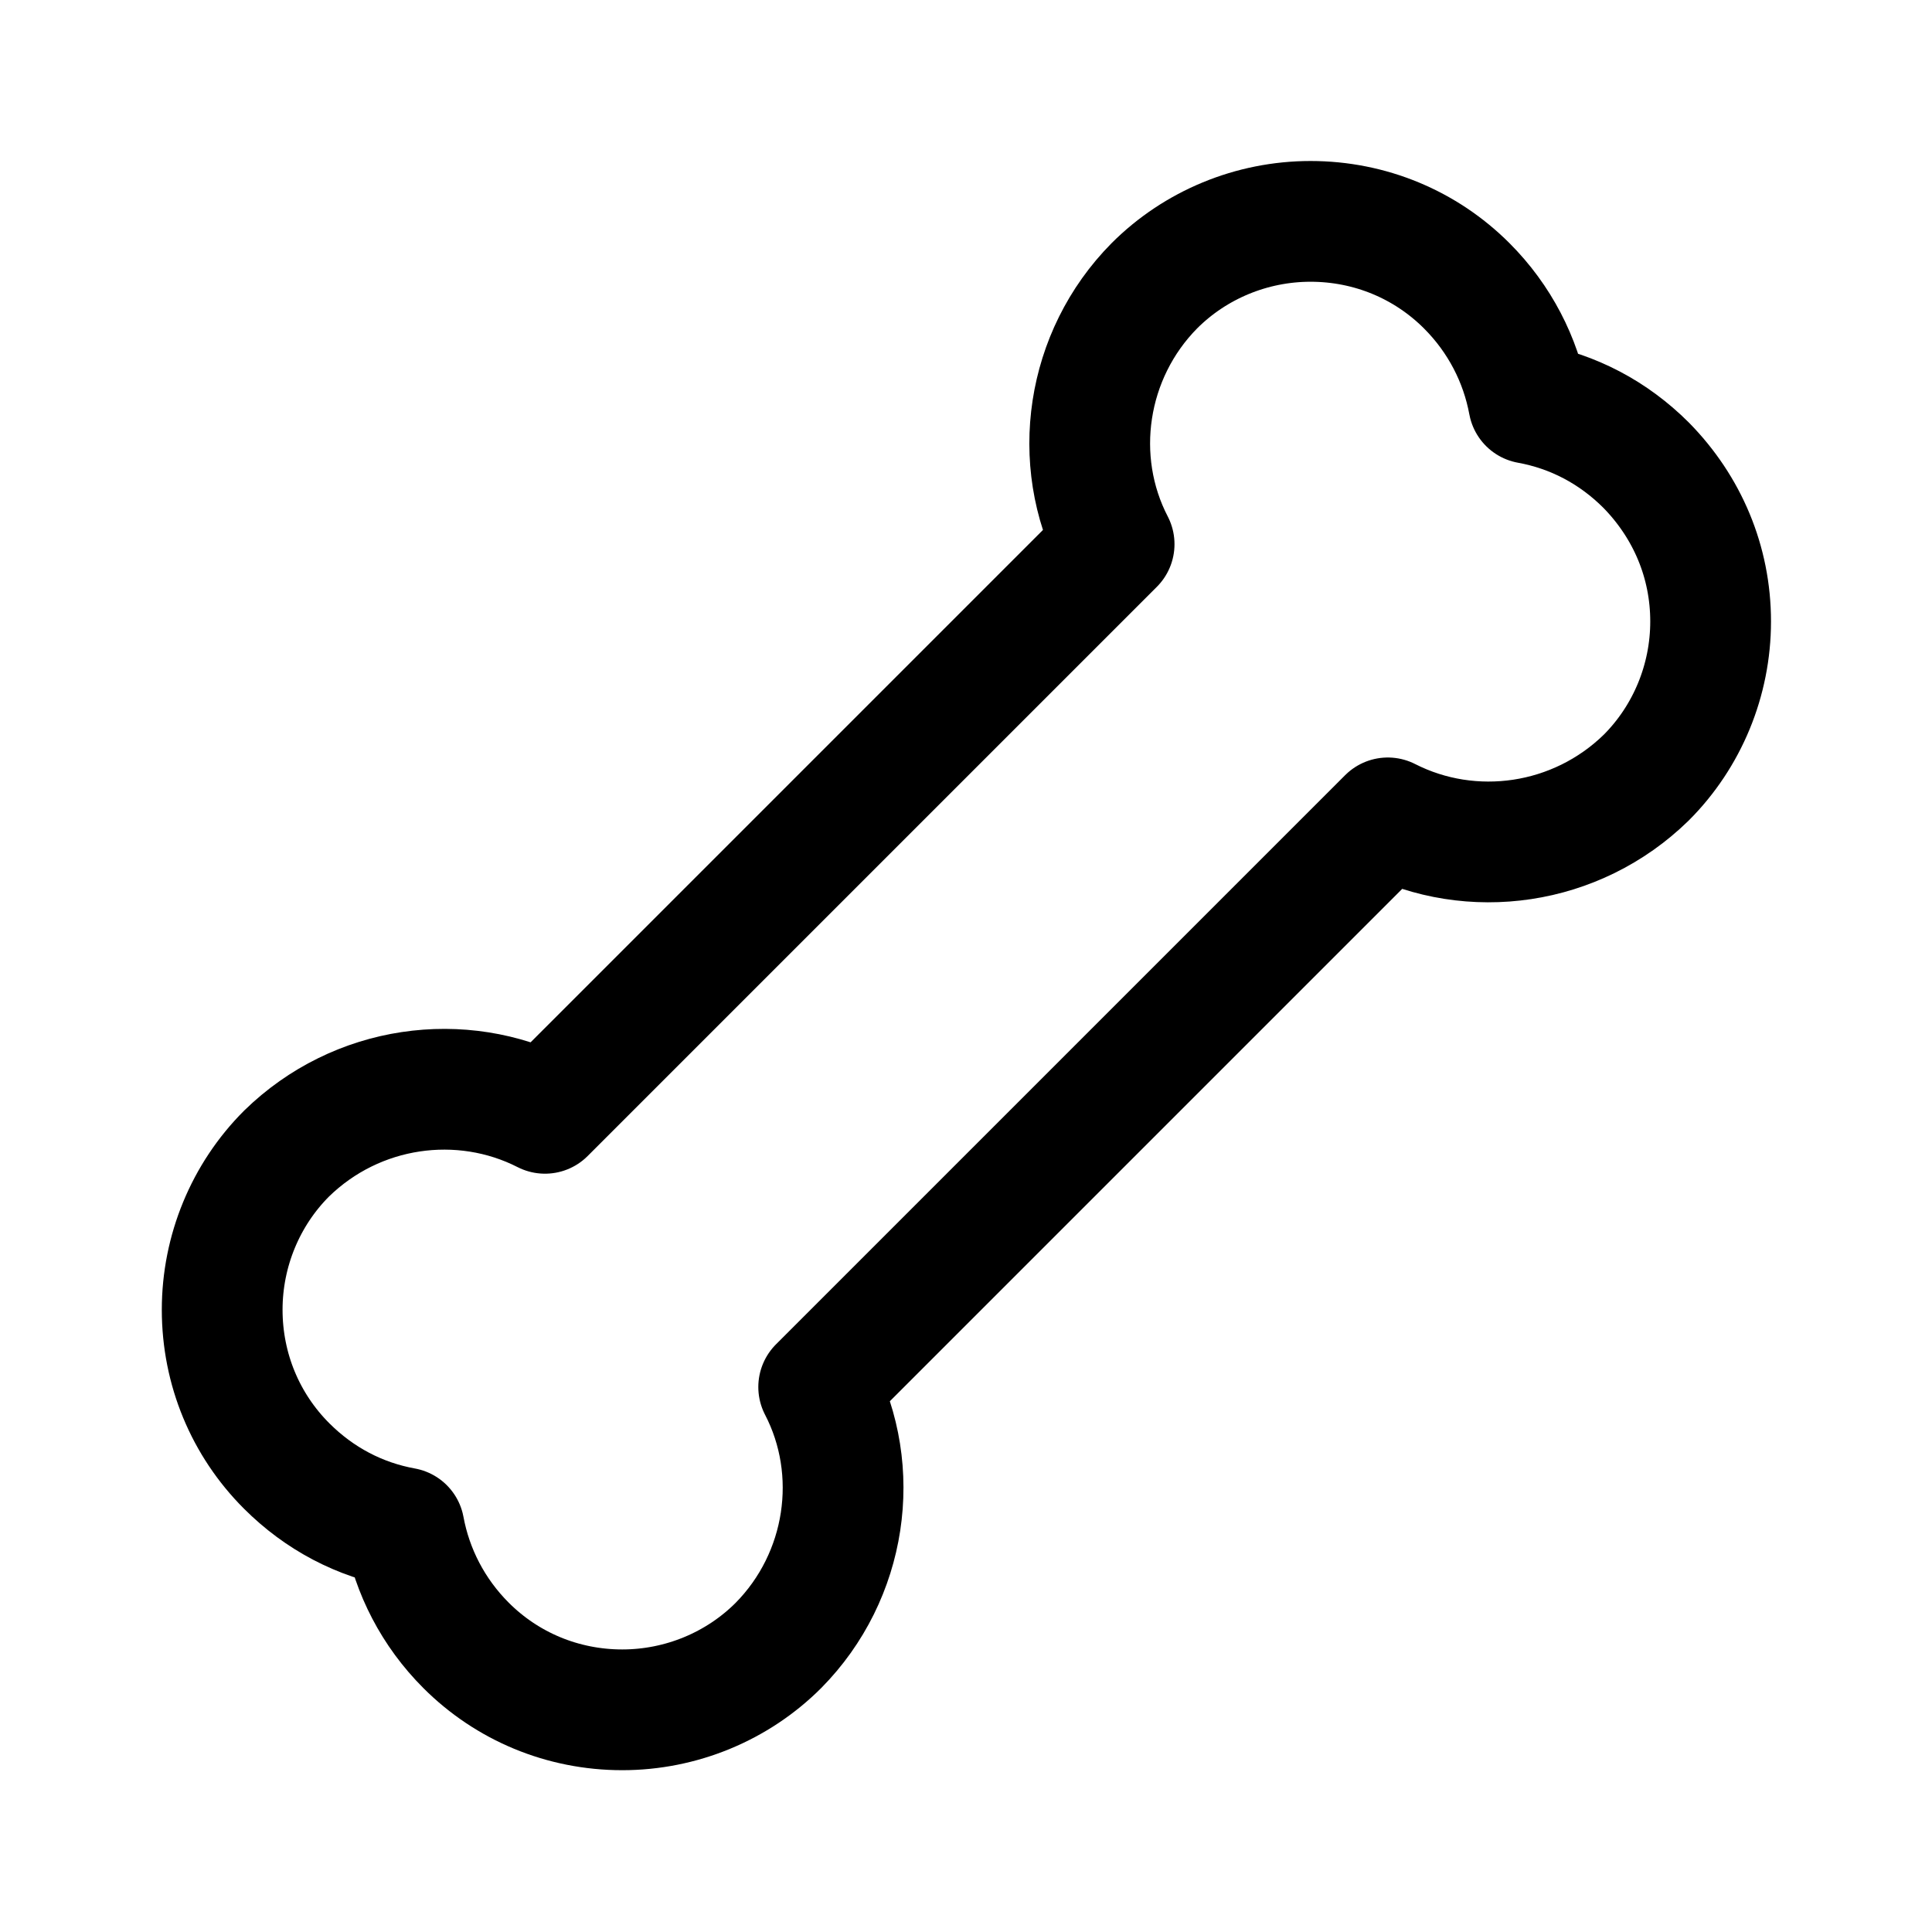 <svg width="24" height="24" viewBox="0 0 24 24" fill="none" xmlns="http://www.w3.org/2000/svg">
<path d="M20.45 5.78C20.04 5.37 19.54 5.11 18.99 5.01C18.89 4.47 18.63 3.96 18.22 3.55C17.71 3.04 17.02 2.75 16.28 2.75C15.55 2.75 14.85 3.04 14.34 3.55C13.49 4.41 13.3 5.72 13.84 6.76L6.77 13.83C5.73 13.3 4.43 13.48 3.56 14.33C3.05 14.84 2.76 15.54 2.76 16.27C2.76 17.01 3.05 17.7 3.56 18.21C3.97 18.62 4.47 18.88 5.02 18.98C5.12 19.52 5.38 20.03 5.79 20.44C6.3 20.95 6.99 21.24 7.73 21.24C8.46 21.24 9.16 20.95 9.67 20.44C10.52 19.58 10.71 18.27 10.17 17.23L17.24 10.16C18.28 10.69 19.58 10.51 20.45 9.66C20.96 9.15 21.25 8.45 21.25 7.72C21.25 6.98 20.96 6.3 20.45 5.78Z" stroke="black" stroke-width="1.5" stroke-linecap="round" stroke-linejoin="round"/>
</svg>
